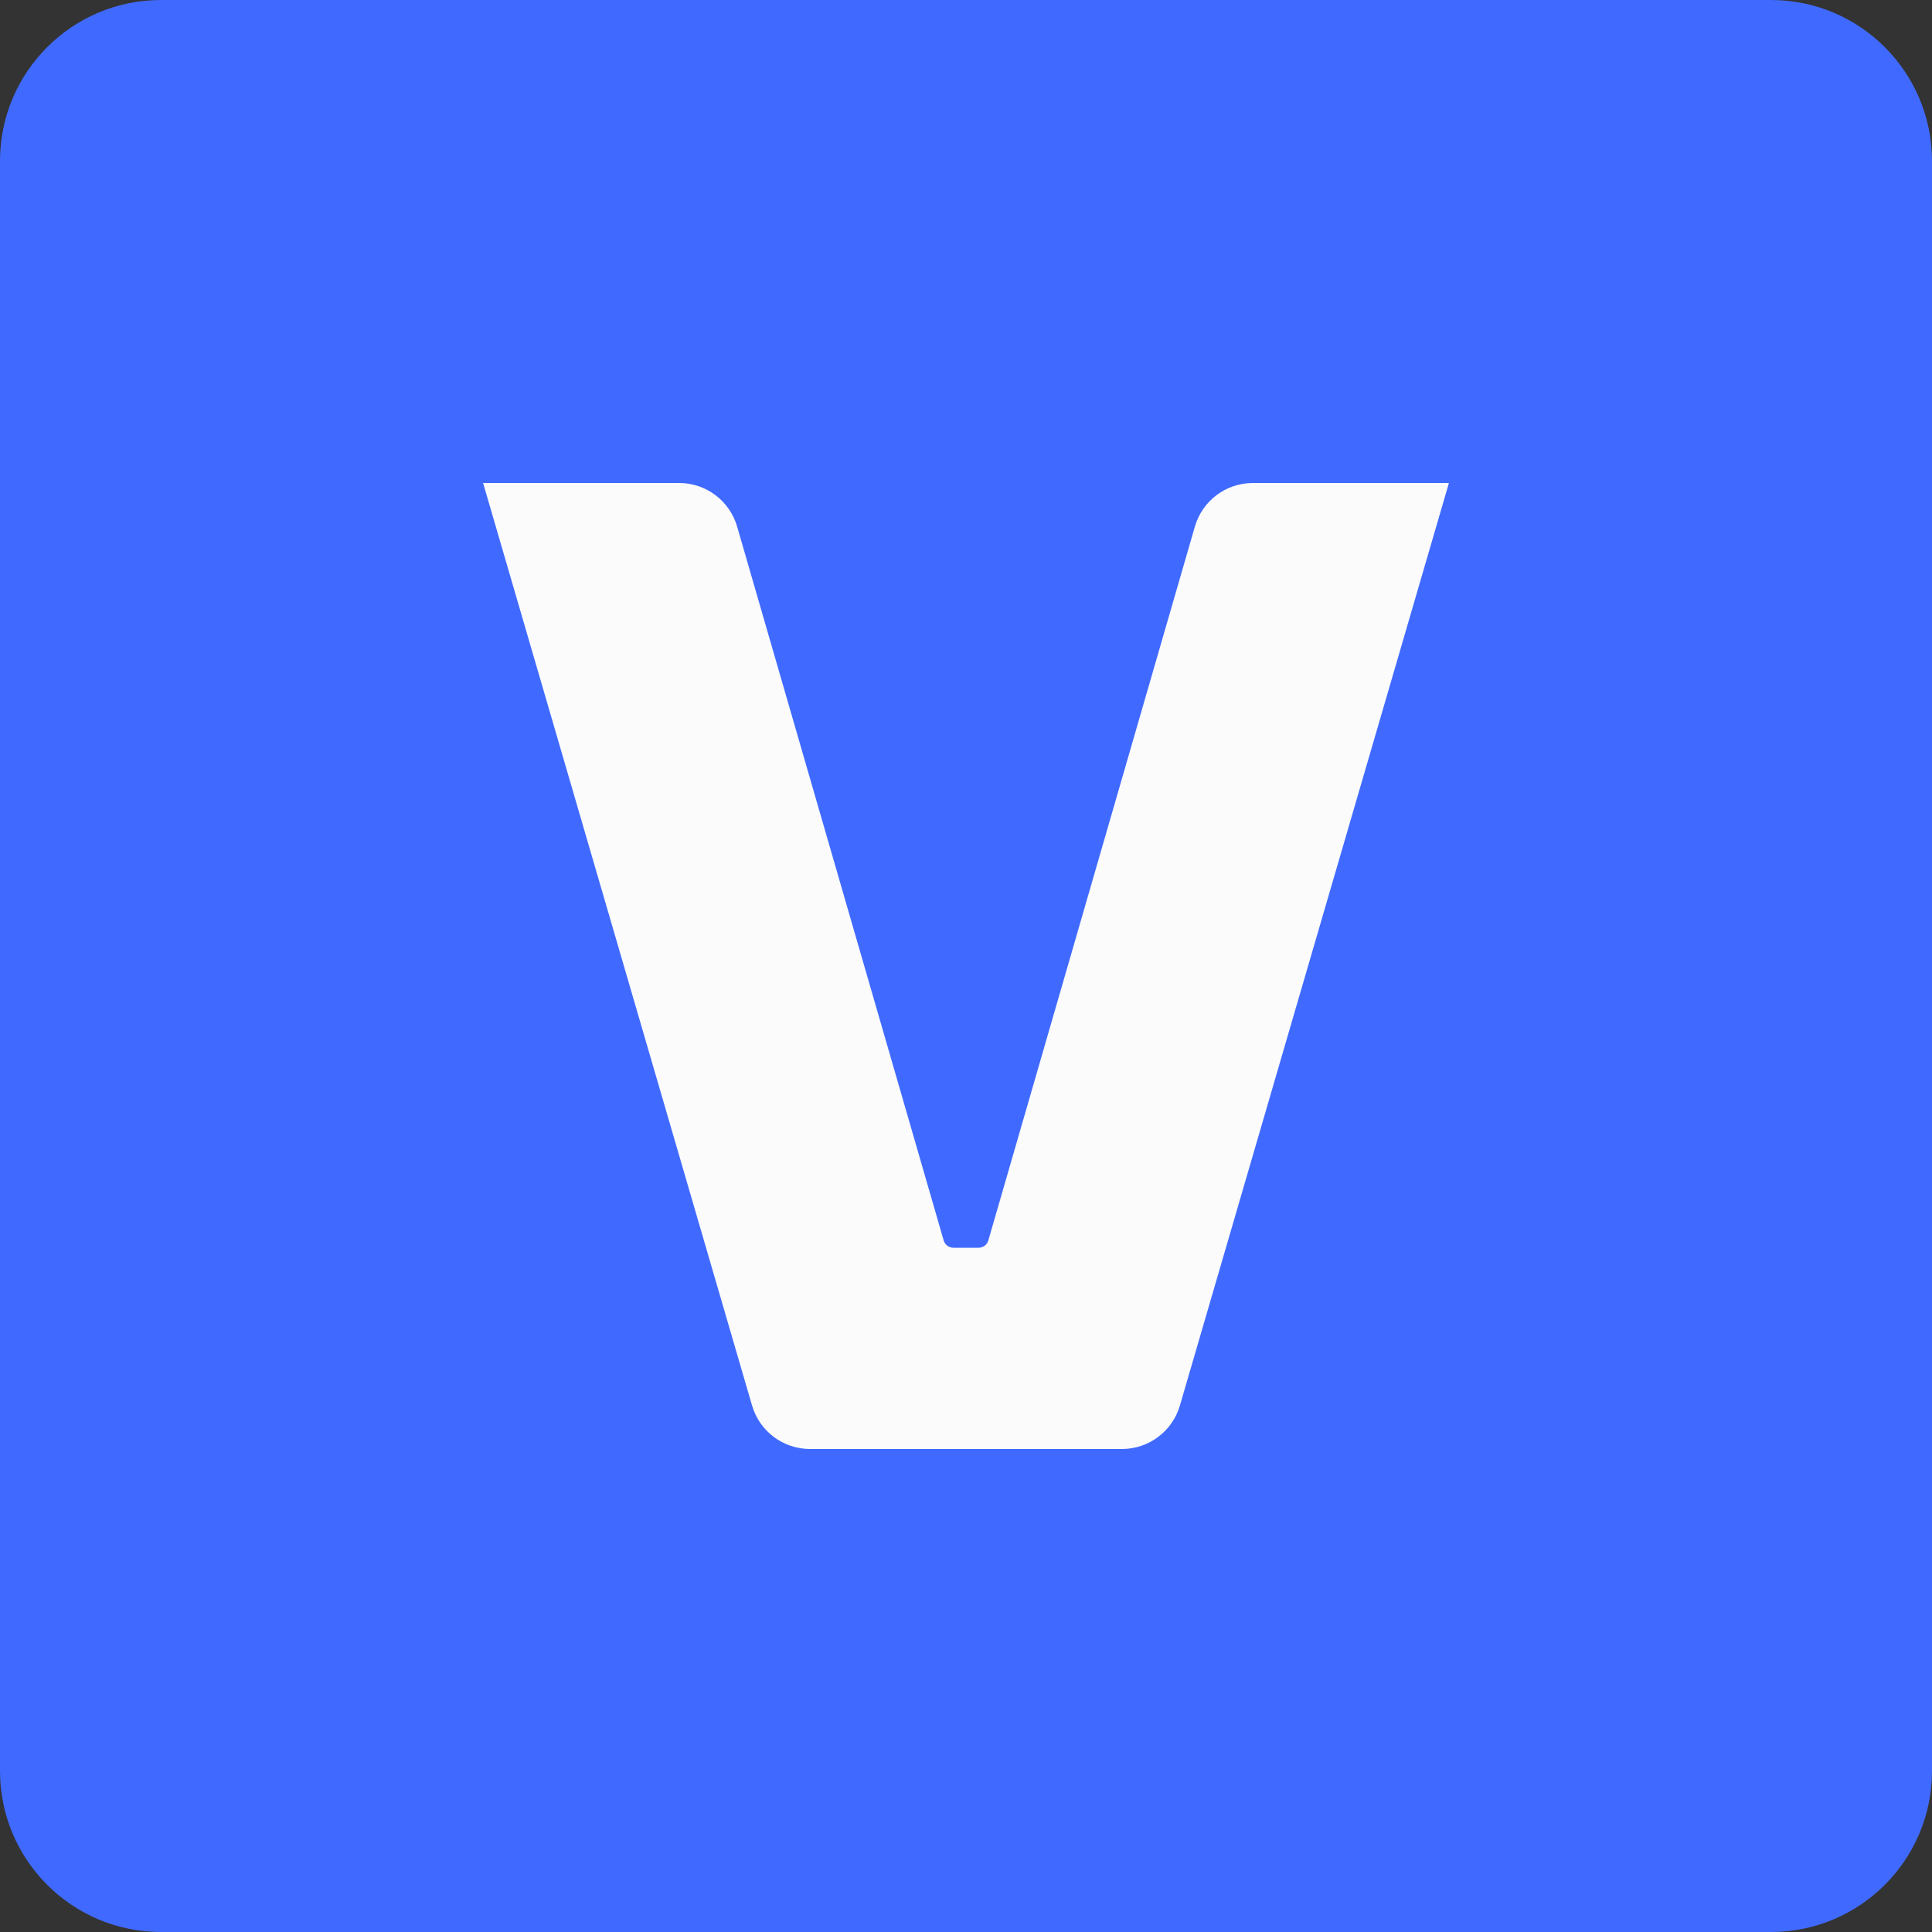 <svg width="42" height="42" viewBox="0 0 42 42" fill="none" xmlns="http://www.w3.org/2000/svg">
<rect x="0" y="0" width="42" height="42" fill="#333333" stroke="none"/>
<g clip-path="url(#clip0_195_5268)">
<path d="M0 38.5V3.5C0 1.568 1.568 0 3.5 0H38.5C40.432 0 42 1.568 42 3.5V38.5C42 40.432 40.432 42 38.5 42H3.5C1.568 42 0 40.432 0 38.5Z" fill="#406AFF"/>
<path d="M16.349 30.555L10.502 10.5H14.765C15.349 10.5 15.862 10.887 16.025 11.449L20.515 26.968C20.543 27.062 20.629 27.125 20.727 27.125H21.273C21.37 27.125 21.457 27.062 21.485 26.968L25.975 11.449C26.138 10.887 26.651 10.5 27.235 10.5H31.498L25.65 30.555C25.487 31.115 24.973 31.5 24.39 31.5H17.61C17.026 31.5 16.513 31.115 16.349 30.555Z" fill="#FBFBFB"/>
</g>
<defs>
<clipPath id="clip0_195_5268">
<rect width="42" height="42" fill="white"/>
</clipPath>
</defs>
</svg>
